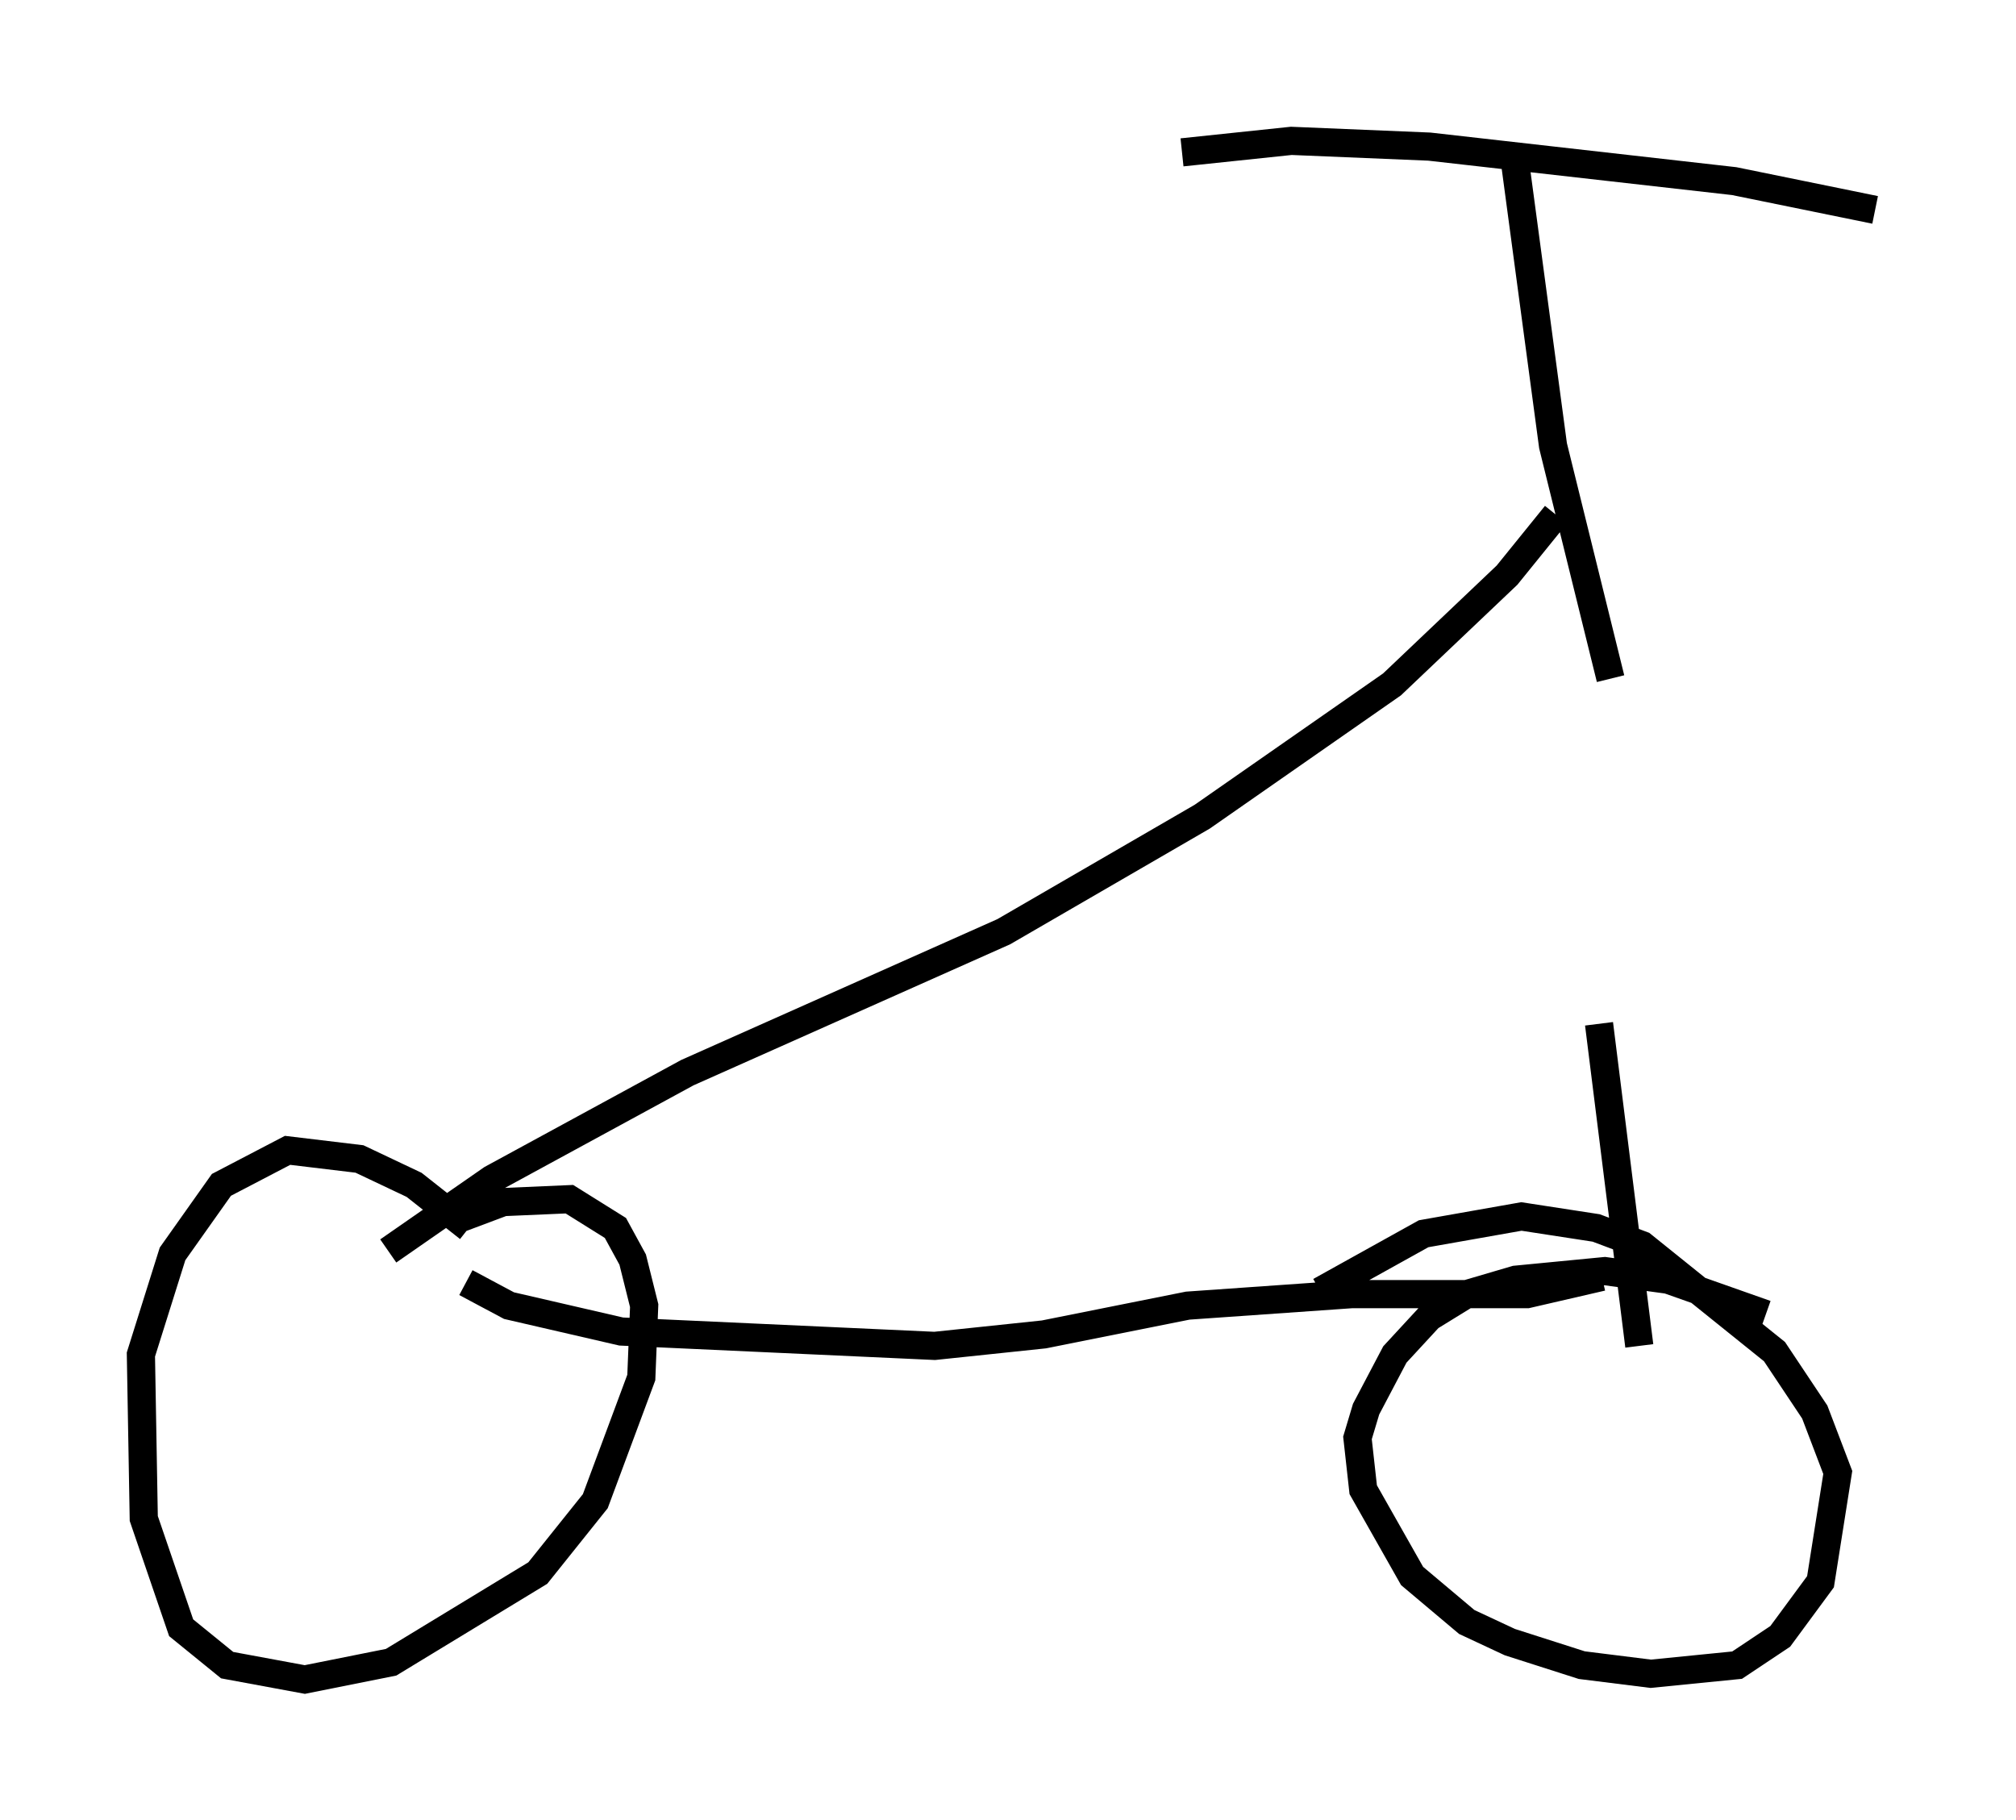 <?xml version="1.0" encoding="utf-8" ?>
<svg baseProfile="full" height="64.615" version="1.1" width="71.557" xmlns="http://www.w3.org/2000/svg" xmlns:ev="http://www.w3.org/2001/xml-events" xmlns:xlink="http://www.w3.org/1999/xlink"><defs /><rect fill="white" height="64.615" width="71.557" x="0" y="0" /><path d="M53.49, 18.475 m3.267, 17.865 l1.429, 11.433 m-1.327, -2.45 l-2.654, 0.613 -6.227, 0.0 l-5.819, 0.408 -5.104, 1.021 l-3.879, 0.408 -11.127, -0.51 l-3.981, -0.919 -1.531, -0.817 m38.69, -27.257 l-1.735, 2.144 -4.083, 3.879 l-6.738, 4.696 -7.044, 4.083 l-11.229, 5.002 -6.942, 3.777 l-3.675, 2.552 m48.898, 2.246 l-3.471, -1.225 -2.246, -0.306 l-3.165, 0.306 -1.735, 0.51 l-1.327, 0.817 -1.225, 1.327 l-1.021, 1.94 -0.306, 1.021 l0.204, 1.838 1.735, 3.063 l1.94, 1.633 1.531, 0.715 l2.552, 0.817 2.45, 0.306 l3.063, -0.306 1.531, -1.021 l1.429, -1.94 0.613, -3.879 l-0.817, -2.144 -1.429, -2.144 l-4.696, -3.777 -1.633, -0.613 l-2.654, -0.408 -3.471, 0.613 l-3.675, 2.042 m-30.217, -2.246 l-1.94, -1.531 -1.94, -0.919 l-2.552, -0.306 -2.348, 1.225 l-1.735, 2.45 -1.123, 3.573 l0.102, 5.819 1.327, 3.879 l1.633, 1.327 2.756, 0.51 l3.063, -0.613 5.206, -3.165 l2.042, -2.552 1.633, -4.39 l0.102, -2.552 -0.408, -1.633 l-0.613, -1.123 -1.633, -1.021 l-2.348, 0.102 -1.633, 0.613 m40.936, -19.192 l-2.042, -8.269 -1.327, -9.902 m-11.842, -0.51 l3.879, -0.408 4.9, 0.204 l10.821, 1.225 5.002, 1.021 " fill="none" stroke="black" stroke-width="1" /></svg>